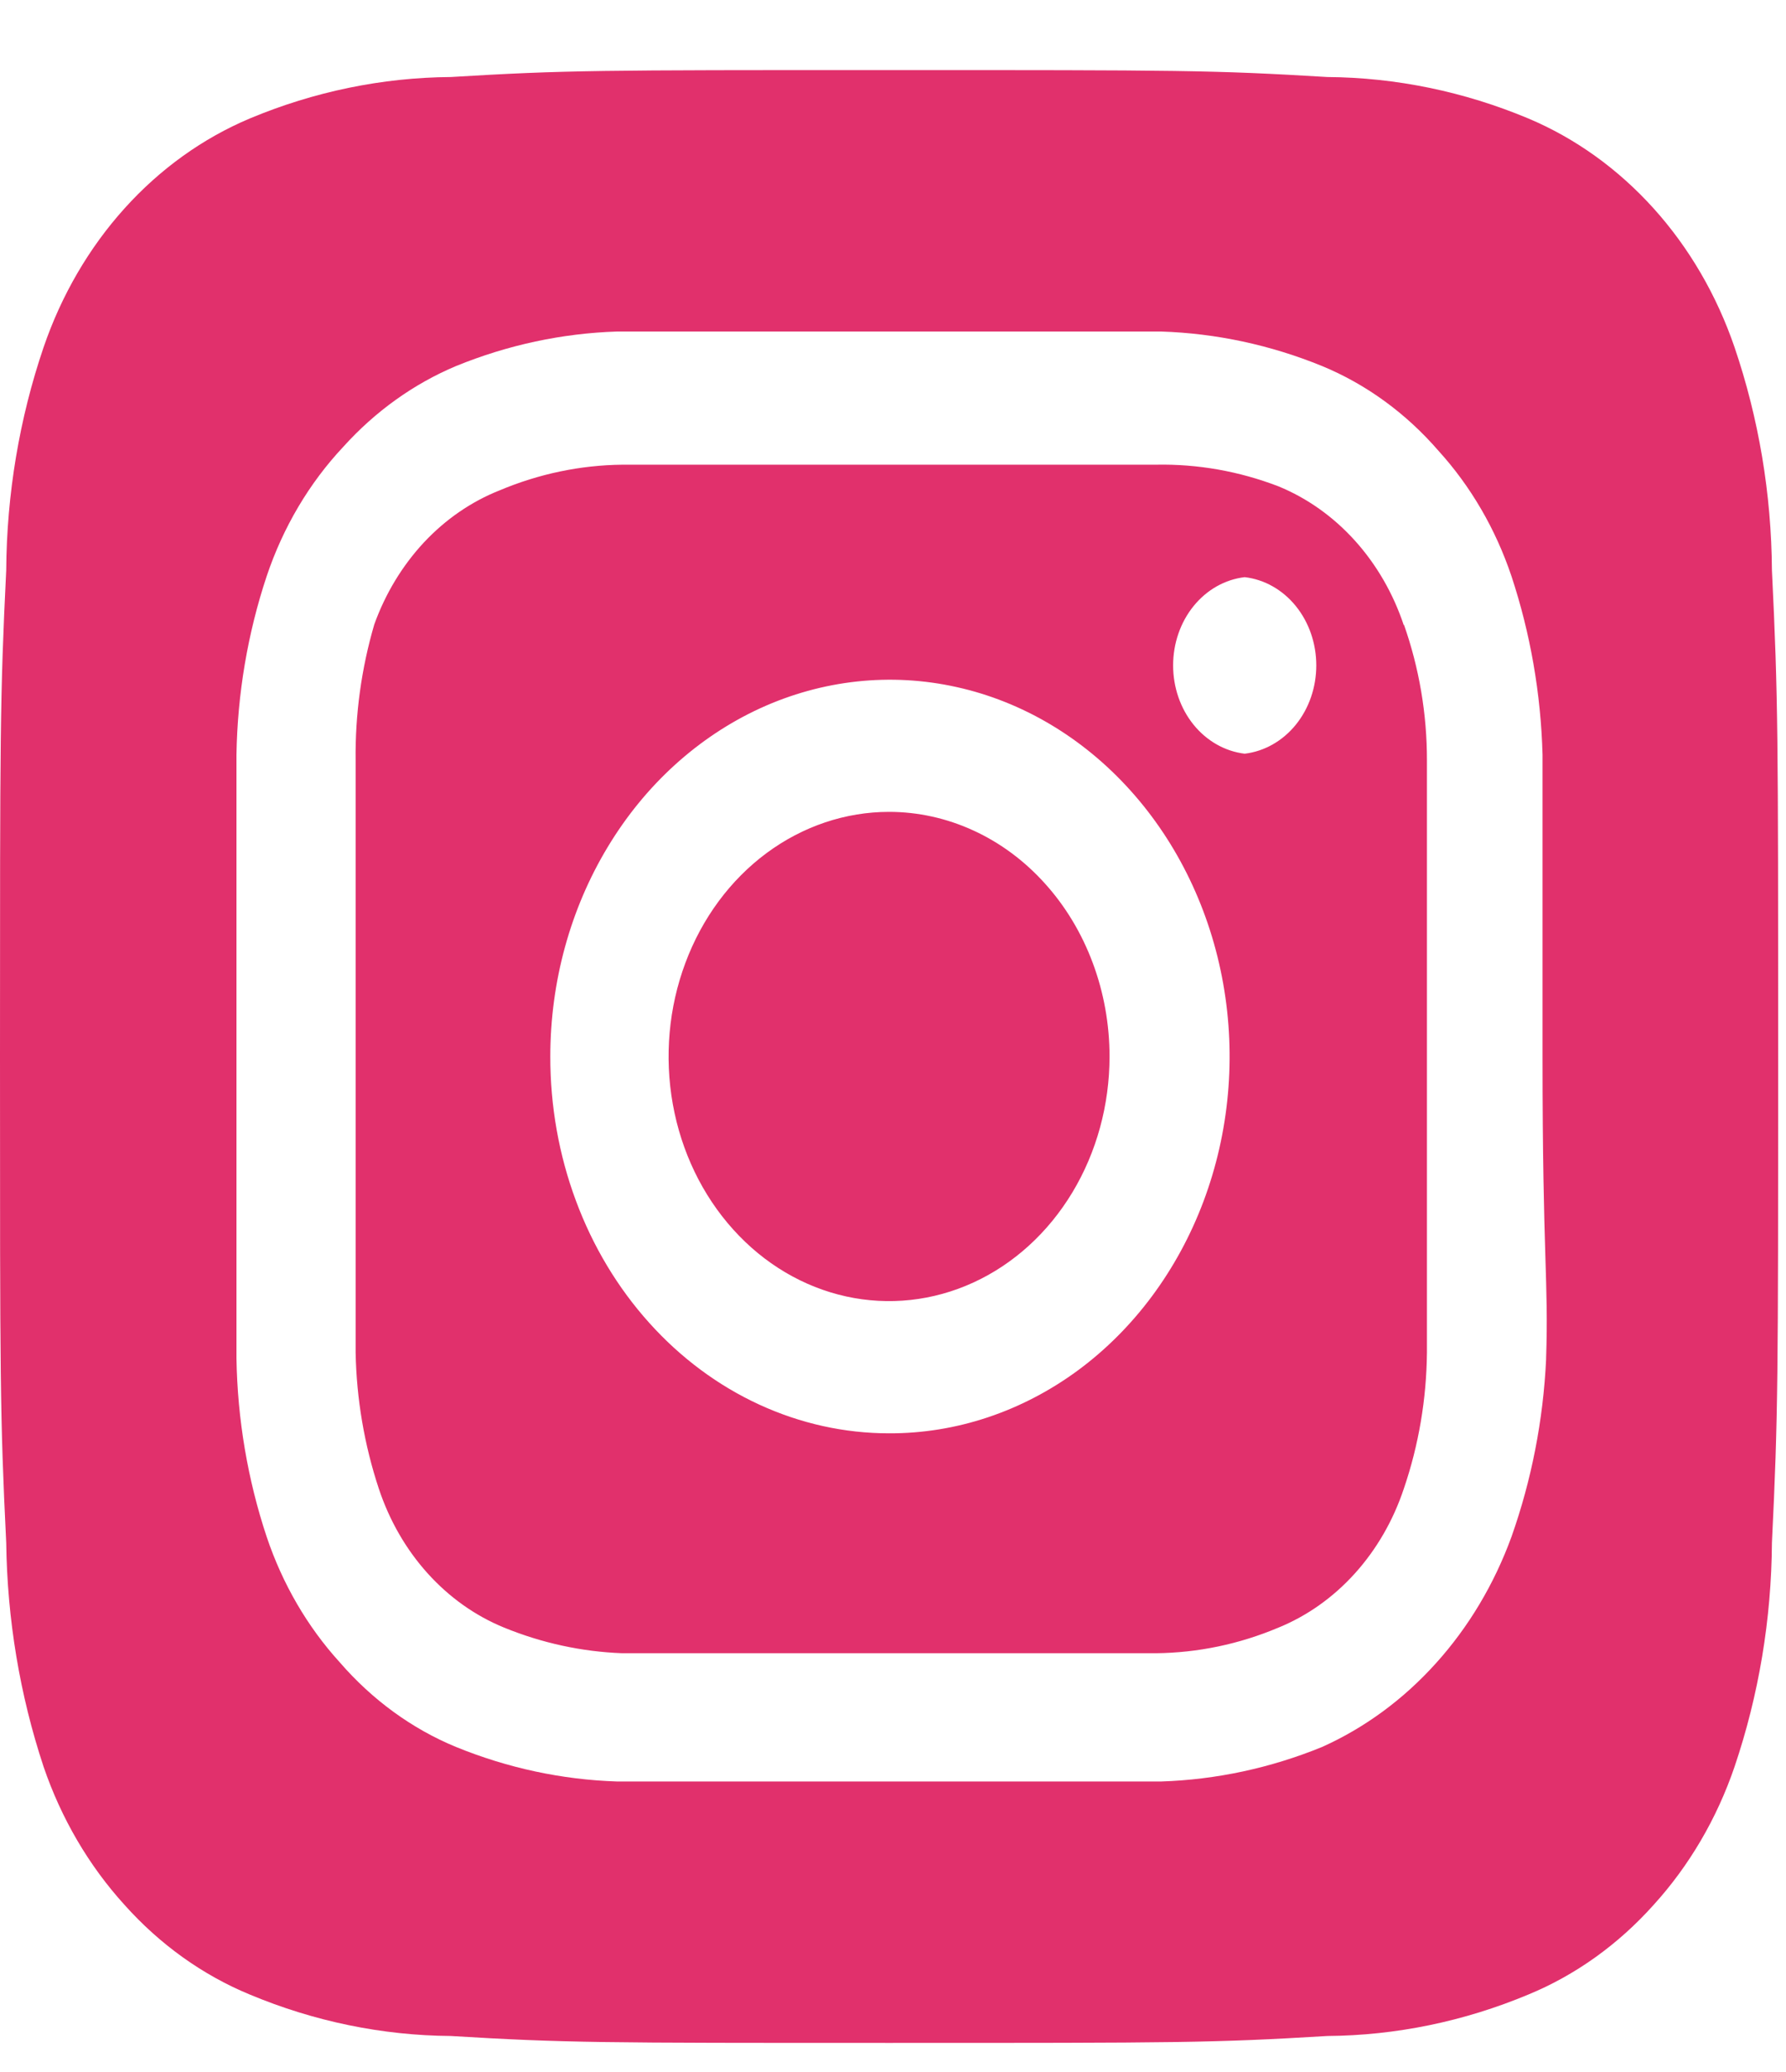<svg width="25" height="29" viewBox="0 0 25 29" fill="none" xmlns="http://www.w3.org/2000/svg">
<path d="M12.445 11.363C11.835 11.363 11.238 11.564 10.73 11.94C10.223 12.316 9.827 12.851 9.594 13.477C9.36 14.102 9.299 14.791 9.418 15.455C9.537 16.119 9.831 16.729 10.263 17.208C10.694 17.687 11.244 18.013 11.843 18.145C12.442 18.277 13.062 18.209 13.626 17.95C14.19 17.691 14.672 17.252 15.011 16.689C15.35 16.126 15.531 15.464 15.531 14.787C15.531 14.337 15.451 13.892 15.296 13.477C15.141 13.061 14.914 12.684 14.627 12.366C14.341 12.048 14.001 11.796 13.626 11.624C13.252 11.452 12.85 11.363 12.445 11.363ZM24.803 7.981C24.796 6.915 24.619 5.858 24.28 4.861C24.03 4.131 23.644 3.468 23.146 2.916C22.648 2.364 22.051 1.935 21.393 1.658C20.494 1.282 19.541 1.085 18.58 1.078C16.975 0.981 16.502 0.981 12.445 0.981C8.388 0.981 7.915 0.981 6.31 1.078C5.349 1.085 4.396 1.282 3.497 1.658C2.839 1.935 2.241 2.364 1.744 2.916C1.246 3.468 0.86 4.131 0.61 4.861C0.271 5.858 0.094 6.915 0.087 7.981C-8.9407e-08 9.762 0 10.286 0 14.787C0 19.288 -8.9407e-08 19.812 0.087 21.593C0.101 22.663 0.277 23.723 0.61 24.727C0.858 25.454 1.245 26.113 1.742 26.66C2.238 27.215 2.837 27.644 3.497 27.916C4.396 28.292 5.349 28.489 6.31 28.496C7.915 28.593 8.388 28.593 12.445 28.593C16.502 28.593 16.975 28.593 18.58 28.496C19.541 28.489 20.494 28.292 21.393 27.916C22.053 27.644 22.652 27.215 23.148 26.66C23.645 26.113 24.032 25.454 24.28 24.727C24.619 23.725 24.796 22.664 24.803 21.593C24.89 19.812 24.89 19.288 24.89 14.787C24.89 10.286 24.89 9.762 24.803 7.981ZM21.642 19.025C21.602 19.877 21.438 20.716 21.157 21.51C20.915 22.173 20.556 22.774 20.1 23.279C19.645 23.785 19.103 24.183 18.506 24.451C17.783 24.746 17.023 24.909 16.253 24.934H8.637C7.867 24.909 7.107 24.746 6.384 24.451C5.767 24.197 5.21 23.791 4.754 23.264C4.303 22.768 3.955 22.17 3.733 21.51C3.467 20.71 3.324 19.865 3.31 19.012V10.562C3.324 9.709 3.467 8.864 3.733 8.064C3.963 7.379 4.329 6.761 4.804 6.255C5.252 5.758 5.791 5.372 6.384 5.123C7.107 4.828 7.867 4.665 8.637 4.64H16.253C17.023 4.665 17.783 4.828 18.506 5.123C19.123 5.378 19.68 5.783 20.136 6.31C20.587 6.806 20.935 7.404 21.157 8.064C21.422 8.865 21.569 9.709 21.592 10.562V14.787C21.592 17.631 21.679 17.921 21.642 19.012V19.025ZM19.651 8.754C19.503 8.308 19.269 7.903 18.966 7.567C18.663 7.231 18.298 6.972 17.896 6.807C17.344 6.595 16.763 6.492 16.178 6.504H8.711C8.124 6.51 7.543 6.632 6.994 6.863C6.598 7.02 6.237 7.268 5.934 7.592C5.632 7.916 5.395 8.307 5.239 8.74C5.059 9.355 4.97 9.999 4.978 10.645V18.929C4.99 19.579 5.1 20.223 5.302 20.834C5.45 21.28 5.683 21.685 5.986 22.021C6.289 22.357 6.654 22.616 7.056 22.78C7.587 22.997 8.146 23.118 8.711 23.139H16.178C16.766 23.133 17.347 23.012 17.896 22.78C18.298 22.616 18.663 22.357 18.966 22.021C19.269 21.685 19.503 21.28 19.651 20.834C19.859 20.225 19.968 19.58 19.974 18.929V10.645C19.975 9.993 19.865 9.347 19.651 8.74V8.754ZM12.445 20.061C11.821 20.061 11.204 19.924 10.628 19.659C10.052 19.394 9.528 19.005 9.088 18.515C8.647 18.025 8.298 17.444 8.061 16.804C7.823 16.164 7.702 15.479 7.703 14.787C7.703 13.743 7.983 12.723 8.506 11.856C9.028 10.988 9.772 10.312 10.641 9.913C11.511 9.515 12.467 9.411 13.389 9.616C14.312 9.82 15.159 10.324 15.823 11.063C16.488 11.802 16.94 12.743 17.122 13.767C17.304 14.791 17.208 15.851 16.846 16.815C16.484 17.778 15.873 18.601 15.09 19.179C14.306 19.756 13.386 20.064 12.445 20.061ZM17.423 10.549C17.148 10.516 16.893 10.372 16.708 10.144C16.523 9.916 16.421 9.62 16.421 9.313C16.421 9.006 16.523 8.71 16.708 8.482C16.893 8.254 17.148 8.11 17.423 8.078C17.698 8.11 17.953 8.254 18.138 8.482C18.323 8.71 18.425 9.006 18.425 9.313C18.425 9.62 18.323 9.916 18.138 10.144C17.953 10.372 17.698 10.516 17.423 10.549Z" fill="#E1306C"/>
</svg>
